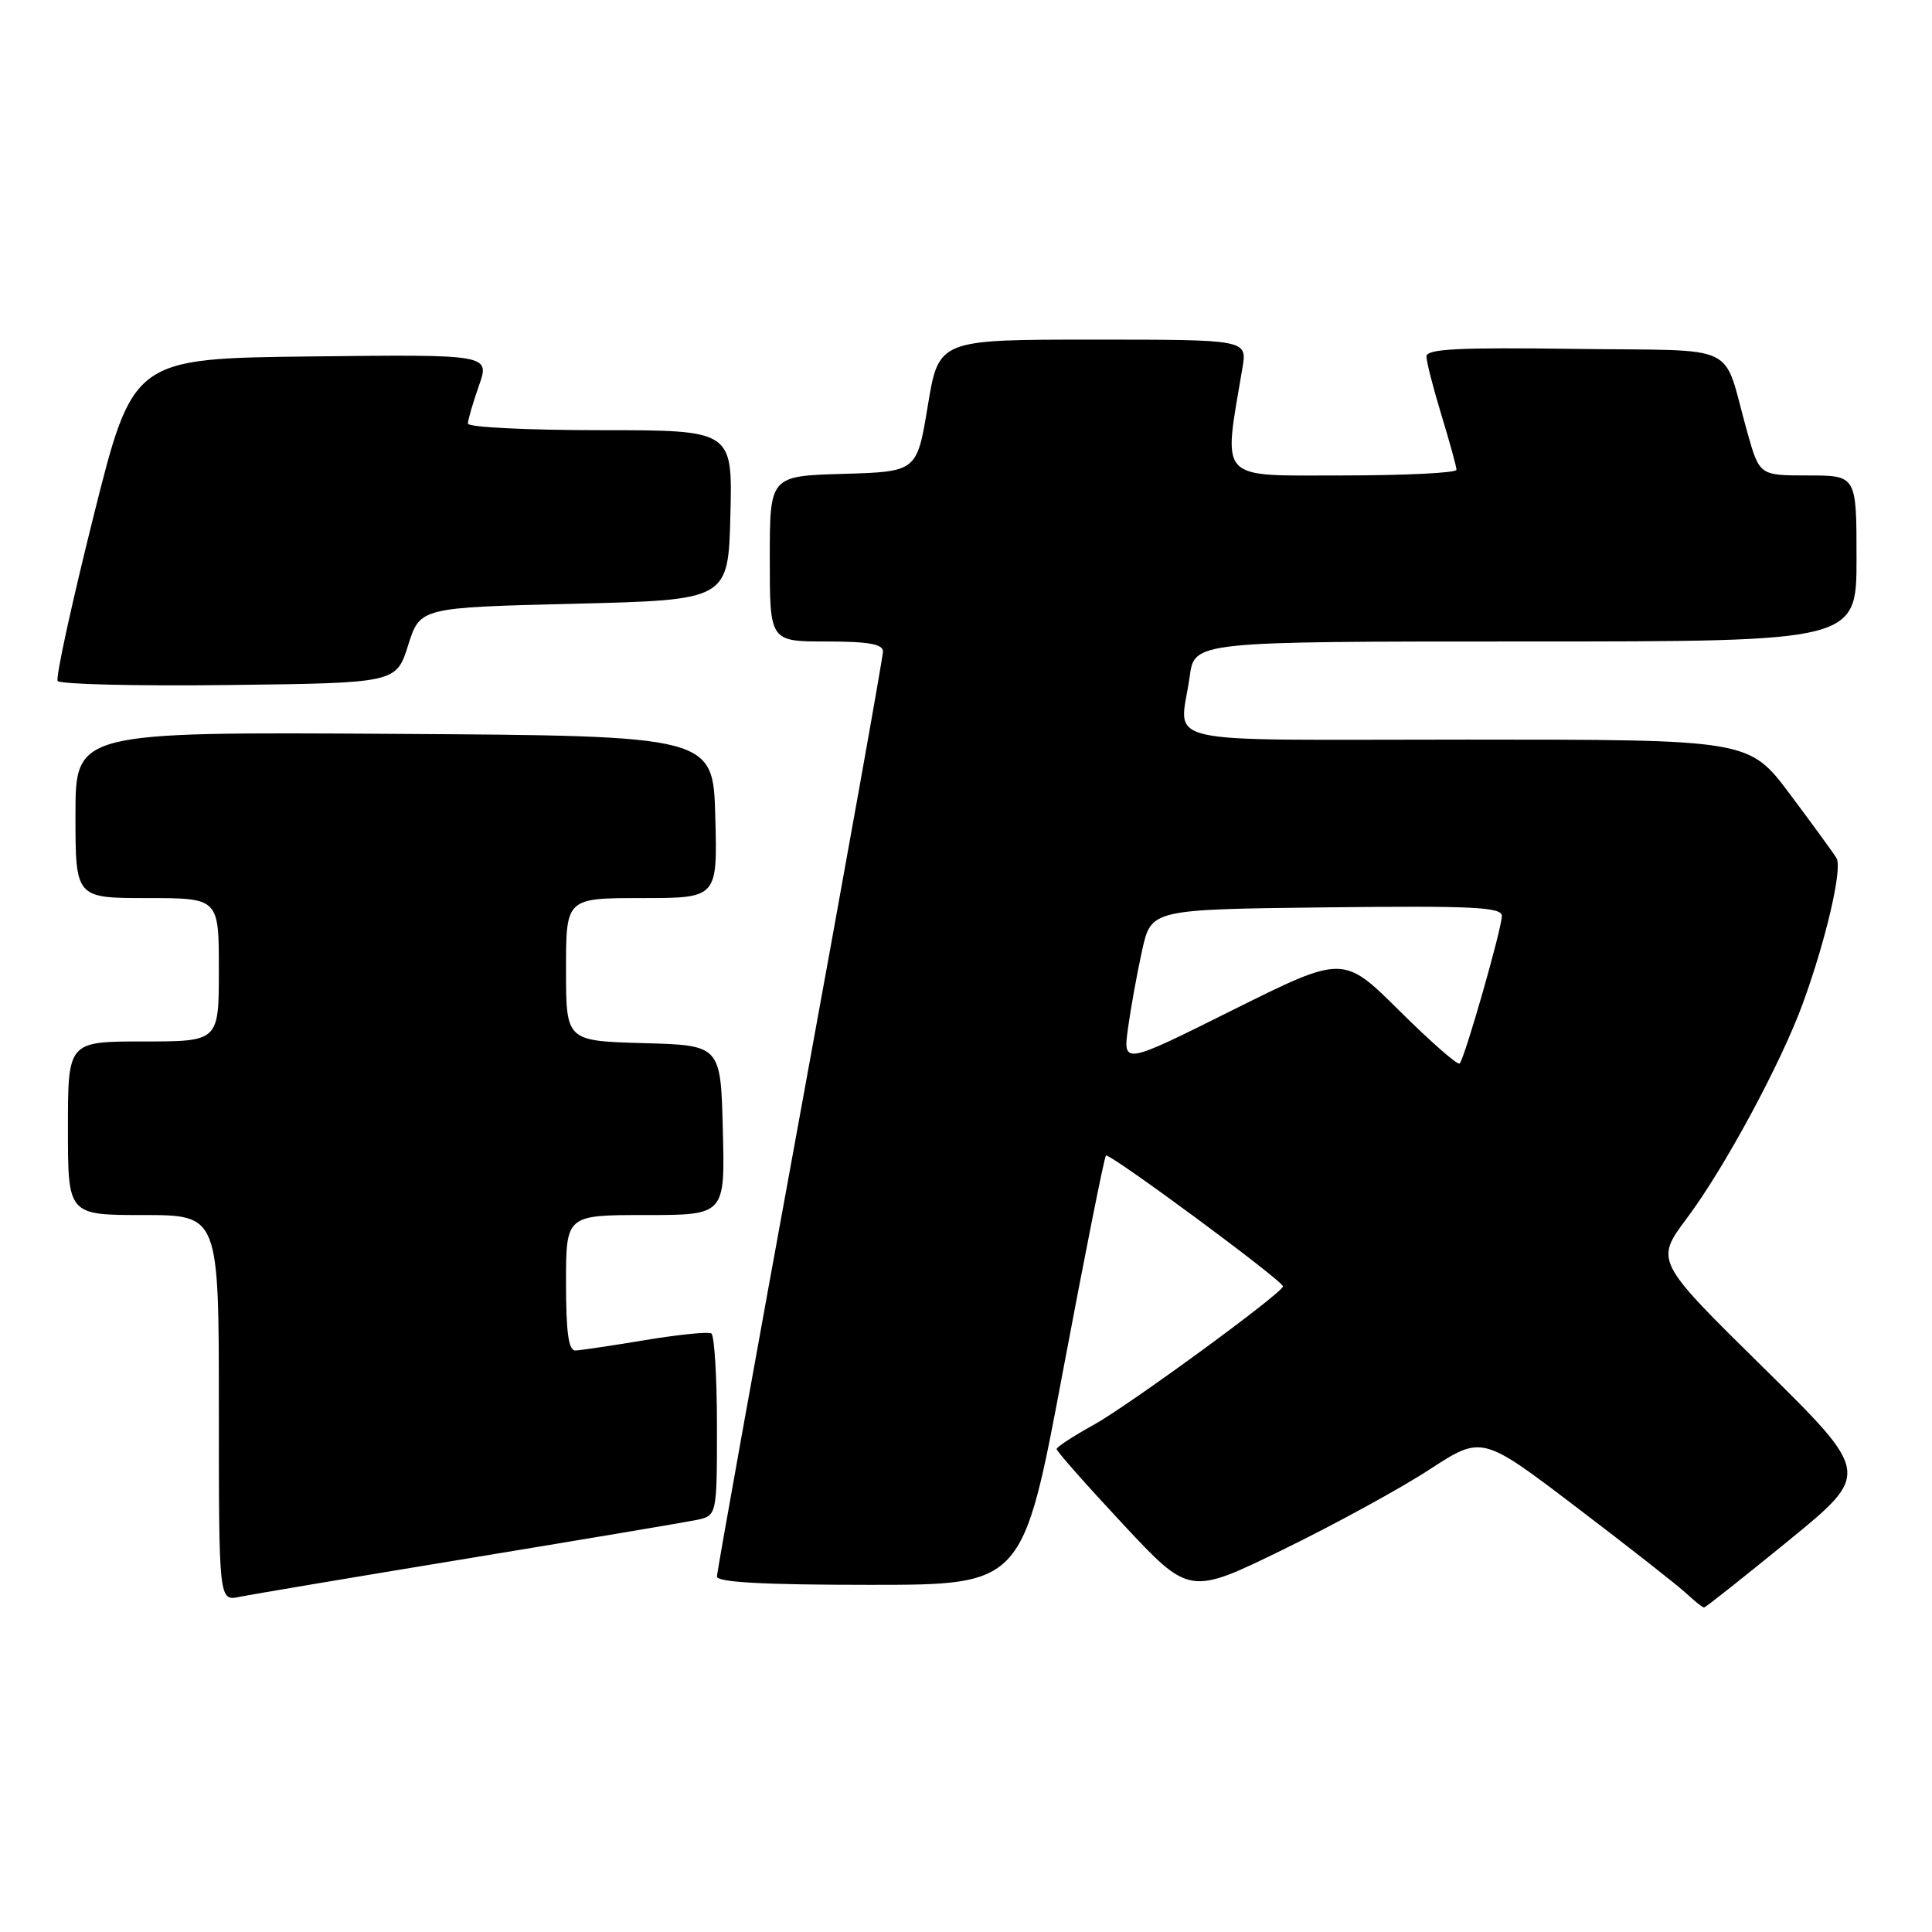 <?xml version="1.0" encoding="UTF-8" standalone="no"?>
<!DOCTYPE svg PUBLIC "-//W3C//DTD SVG 1.1//EN" "http://www.w3.org/Graphics/SVG/1.1/DTD/svg11.dtd" >
<svg xmlns="http://www.w3.org/2000/svg" xmlns:xlink="http://www.w3.org/1999/xlink" version="1.1" viewBox="0 0 256 256">
 <g >
 <path fill="currentColor"
d=" M 237.02 204.12 C 247.88 195.24 247.88 195.24 233.59 181.15 C 219.29 167.07 219.29 167.07 223.56 161.37 C 228.50 154.76 235.97 140.93 238.87 133.00 C 241.94 124.60 244.16 115.07 243.35 113.71 C 242.95 113.05 240.18 109.24 237.19 105.25 C 231.76 98.00 231.76 98.00 194.38 98.00 C 152.16 98.00 156.36 98.96 157.64 89.64 C 158.27 85.00 158.27 85.00 202.14 85.00 C 246.00 85.00 246.00 85.00 246.00 74.00 C 246.00 63.00 246.00 63.00 239.57 63.00 C 233.14 63.00 233.14 63.00 231.52 57.25 C 228.10 45.12 231.05 46.54 208.67 46.23 C 193.28 46.02 189.00 46.23 189.01 47.23 C 189.01 47.93 189.91 51.42 191.00 55.00 C 192.09 58.58 192.99 61.84 192.99 62.25 C 193.00 62.66 186.19 63.00 177.86 63.00 C 161.17 63.00 162.07 63.97 164.63 48.75 C 165.26 45.00 165.26 45.00 144.82 45.00 C 124.39 45.00 124.39 45.00 122.94 53.75 C 121.50 62.50 121.50 62.50 111.75 62.79 C 102.00 63.07 102.00 63.07 102.00 74.04 C 102.00 85.00 102.00 85.00 109.50 85.00 C 115.06 85.00 117.00 85.34 117.00 86.33 C 117.00 87.06 112.05 114.69 106.00 147.73 C 99.95 180.77 95.00 208.30 95.00 208.90 C 95.00 209.66 101.22 210.00 115.26 210.00 C 135.53 210.00 135.53 210.00 140.83 181.77 C 143.75 166.24 146.32 153.35 146.54 153.12 C 146.97 152.70 170.00 169.71 170.00 170.45 C 170.00 171.29 149.53 186.26 144.85 188.84 C 142.20 190.30 140.02 191.73 140.01 192.01 C 140.01 192.30 143.96 196.77 148.80 201.96 C 157.61 211.39 157.61 211.39 170.05 205.31 C 176.90 201.97 185.62 197.20 189.43 194.71 C 196.37 190.19 196.37 190.19 208.93 199.75 C 215.85 205.01 222.39 210.14 223.47 211.16 C 224.56 212.17 225.60 213.00 225.80 213.00 C 225.99 213.00 231.04 209.00 237.02 204.12 Z  M 62.00 206.50 C 77.12 204.01 90.74 201.72 92.25 201.41 C 95.00 200.84 95.00 200.84 95.00 188.98 C 95.00 182.46 94.66 176.92 94.25 176.68 C 93.84 176.44 89.90 176.84 85.50 177.57 C 81.10 178.30 76.94 178.92 76.25 178.95 C 75.34 178.99 75.00 176.56 75.00 170.00 C 75.00 161.00 75.00 161.00 85.53 161.00 C 96.07 161.00 96.07 161.00 95.78 149.75 C 95.50 138.50 95.50 138.50 85.25 138.22 C 75.00 137.93 75.00 137.93 75.00 128.47 C 75.00 119.00 75.00 119.00 85.03 119.00 C 95.07 119.00 95.07 119.00 94.78 108.25 C 94.50 97.50 94.50 97.50 52.25 97.24 C 10.00 96.98 10.00 96.98 10.00 107.99 C 10.00 119.00 10.00 119.00 19.50 119.00 C 29.00 119.00 29.00 119.00 29.00 128.50 C 29.00 138.00 29.00 138.00 19.00 138.00 C 9.00 138.00 9.00 138.00 9.00 149.50 C 9.00 161.00 9.00 161.00 19.00 161.00 C 29.00 161.00 29.00 161.00 29.00 186.58 C 29.00 212.16 29.00 212.16 31.75 211.59 C 33.26 211.28 46.88 208.99 62.00 206.50 Z  M 54.08 85.50 C 55.66 80.50 55.66 80.50 76.08 80.00 C 96.50 79.50 96.50 79.50 96.78 68.25 C 97.07 57.00 97.07 57.00 79.53 57.00 C 69.89 57.00 62.00 56.61 62.00 56.13 C 62.00 55.64 62.66 53.39 63.46 51.11 C 64.92 46.96 64.92 46.96 41.27 47.23 C 17.62 47.50 17.62 47.50 12.38 68.46 C 9.50 79.98 7.36 89.78 7.64 90.23 C 7.92 90.67 18.12 90.92 30.32 90.77 C 52.50 90.50 52.50 90.50 54.08 85.50 Z  M 149.47 136.21 C 149.84 133.52 150.68 128.89 151.34 125.91 C 152.55 120.50 152.55 120.50 175.77 120.23 C 195.19 120.01 199.00 120.19 199.00 121.37 C 199.00 123.05 194.08 140.25 193.41 140.92 C 193.15 141.18 189.58 138.05 185.46 133.96 C 177.99 126.54 177.99 126.54 163.39 133.81 C 148.80 141.09 148.80 141.09 149.47 136.21 Z "/>
</g>
</svg>